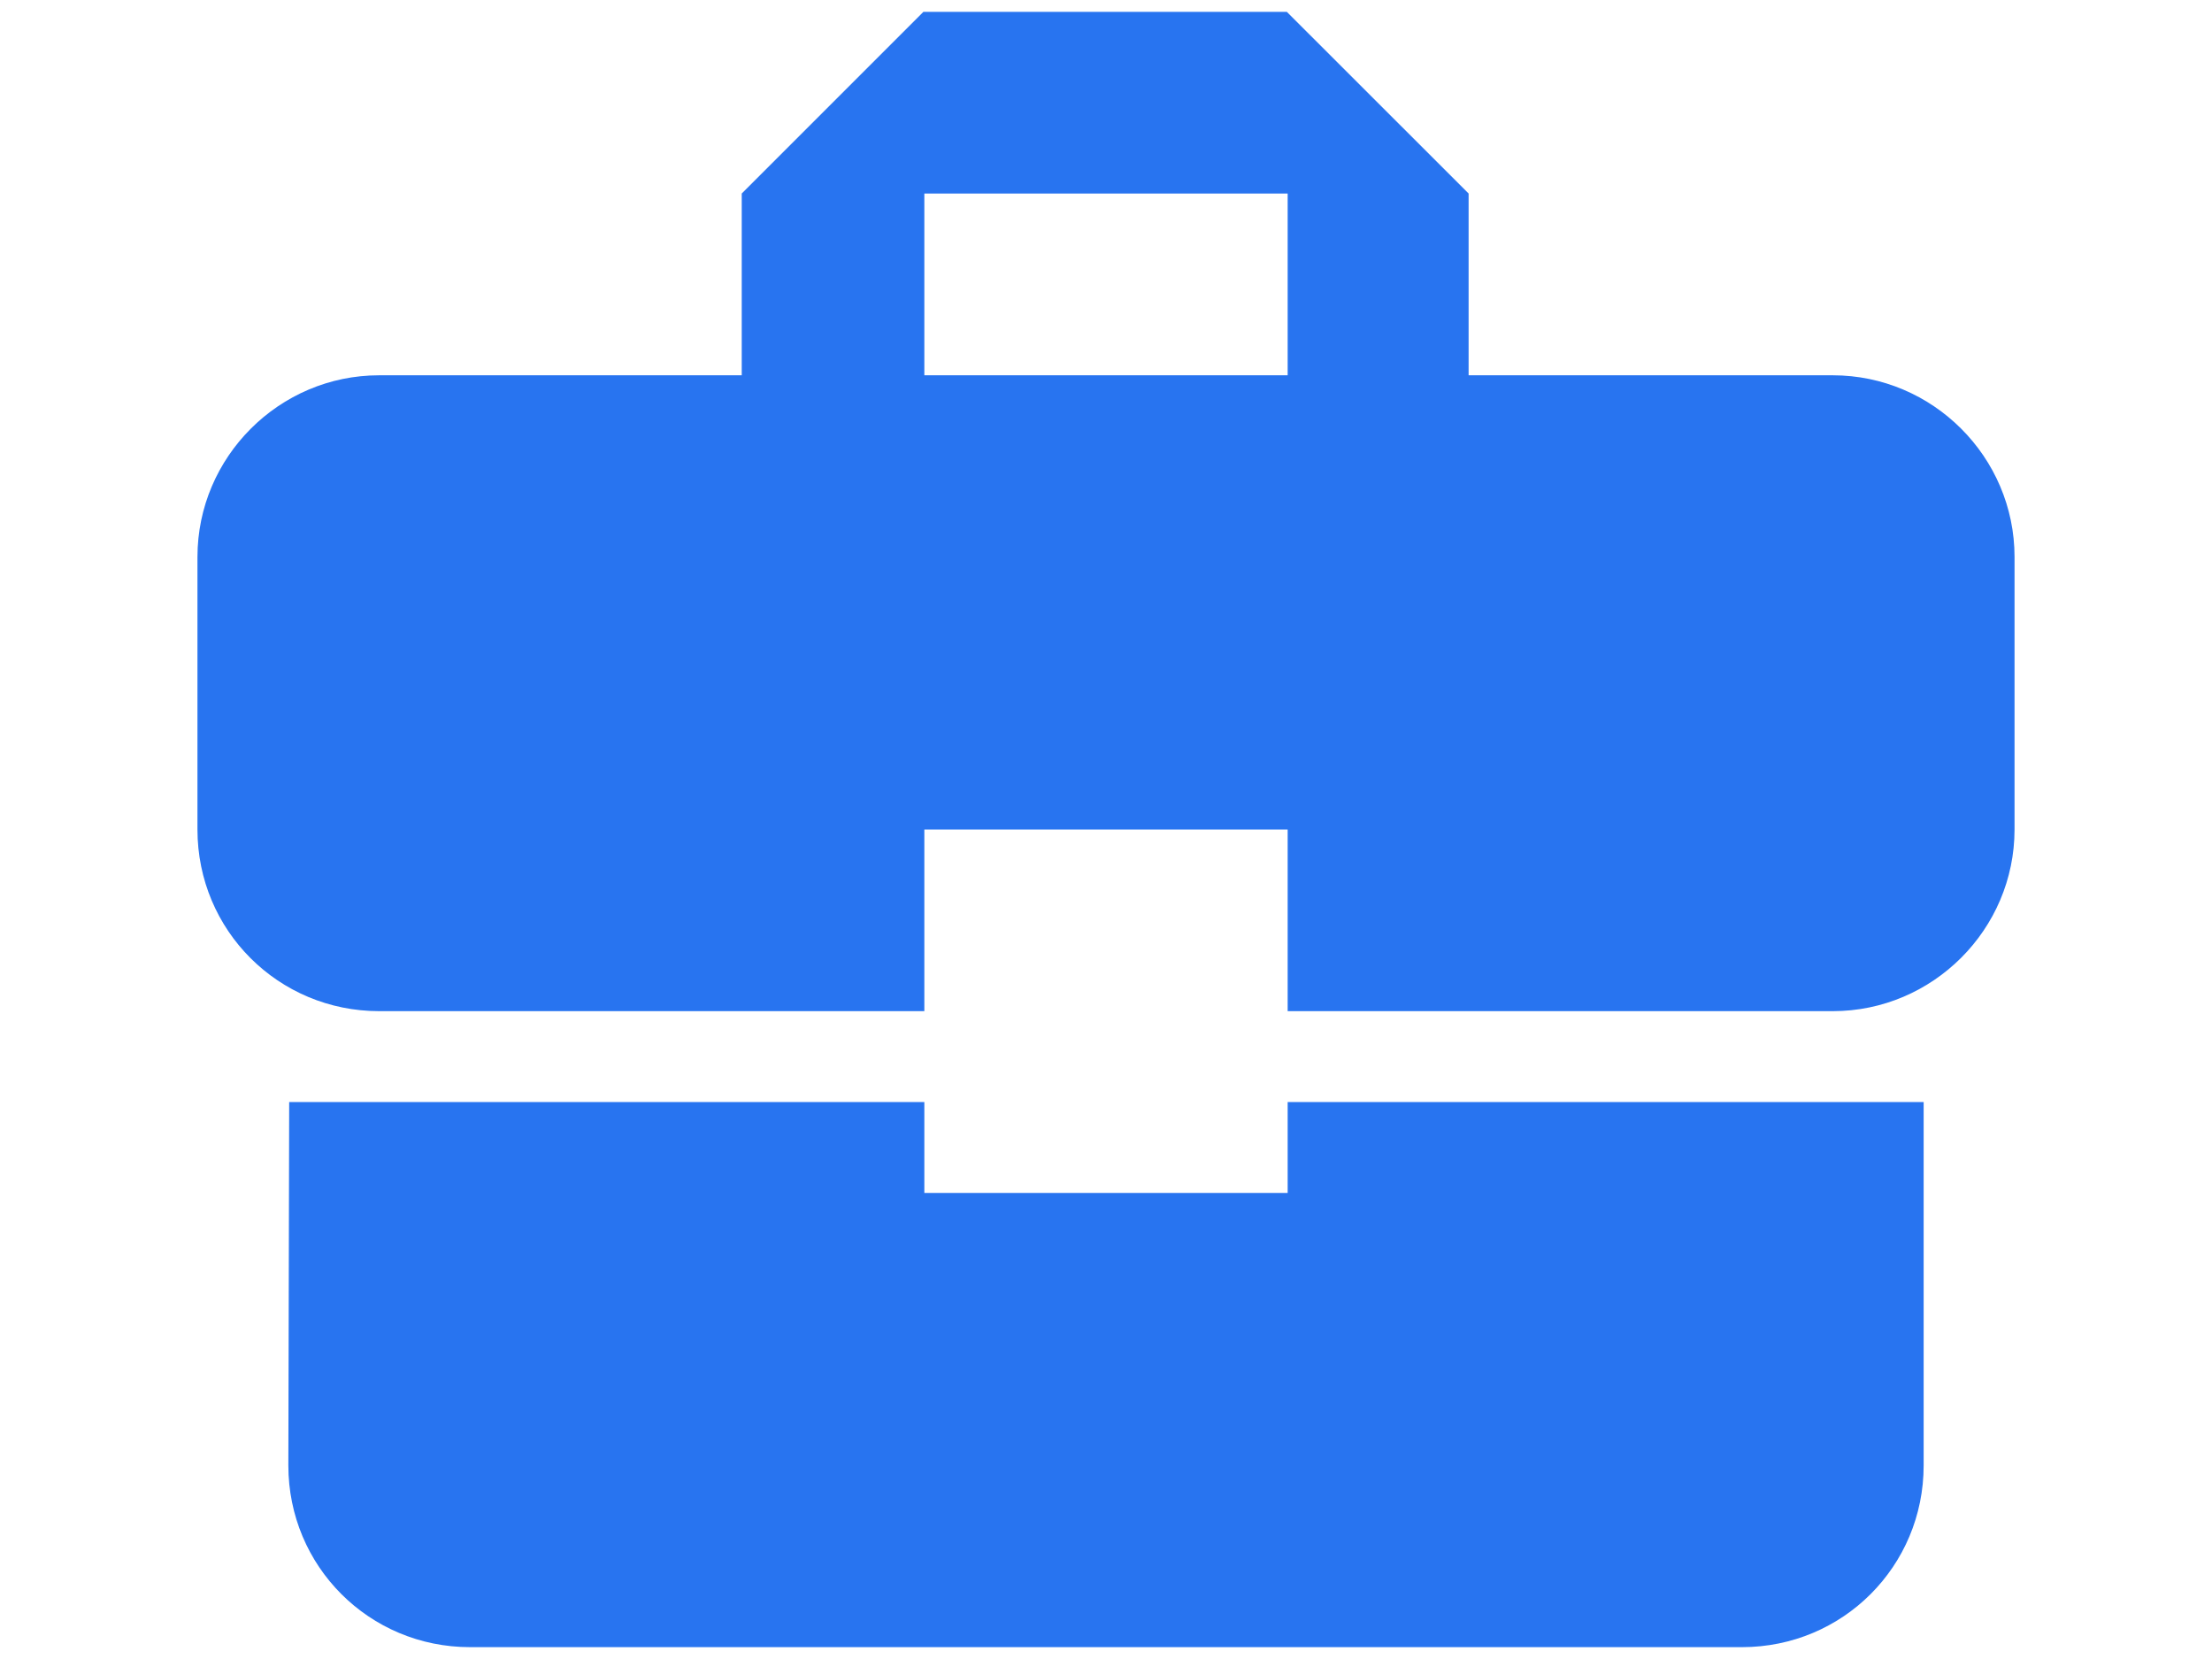 <svg xmlns="http://www.w3.org/2000/svg" width="16" height="12" class="" viewBox="0 0 16 14"><g fill="none" fill-rule="evenodd"><path d="M-2-3h20v20H-2V-3zm8.333 4.167h3.334v1.666H6.333V1.167zm0 0h3.334v1.666H6.333V1.167z"></path><path fill="#2874F0" fill-rule="nonzero" d="M6.467 10.067V9.3h-5.36L1.1 12.367c0 .85.682 1.533 1.533 1.533h10.734c.85 0 1.533-.682 1.533-1.533V9.3H9.533v.767H6.467zm7.666-6.9H11.06V1.633L9.526.1H6.459L4.926 1.633v1.534h-3.06c-.843 0-1.533.69-1.533 1.533V7c0 .851.683 1.533 1.534 1.533h4.6V7h3.066v1.533h4.6c.844 0 1.534-.69 1.534-1.533V4.7c0-.843-.69-1.533-1.534-1.533zm-4.6 0H6.467V1.633h3.066v1.534z"></path></g></svg>
